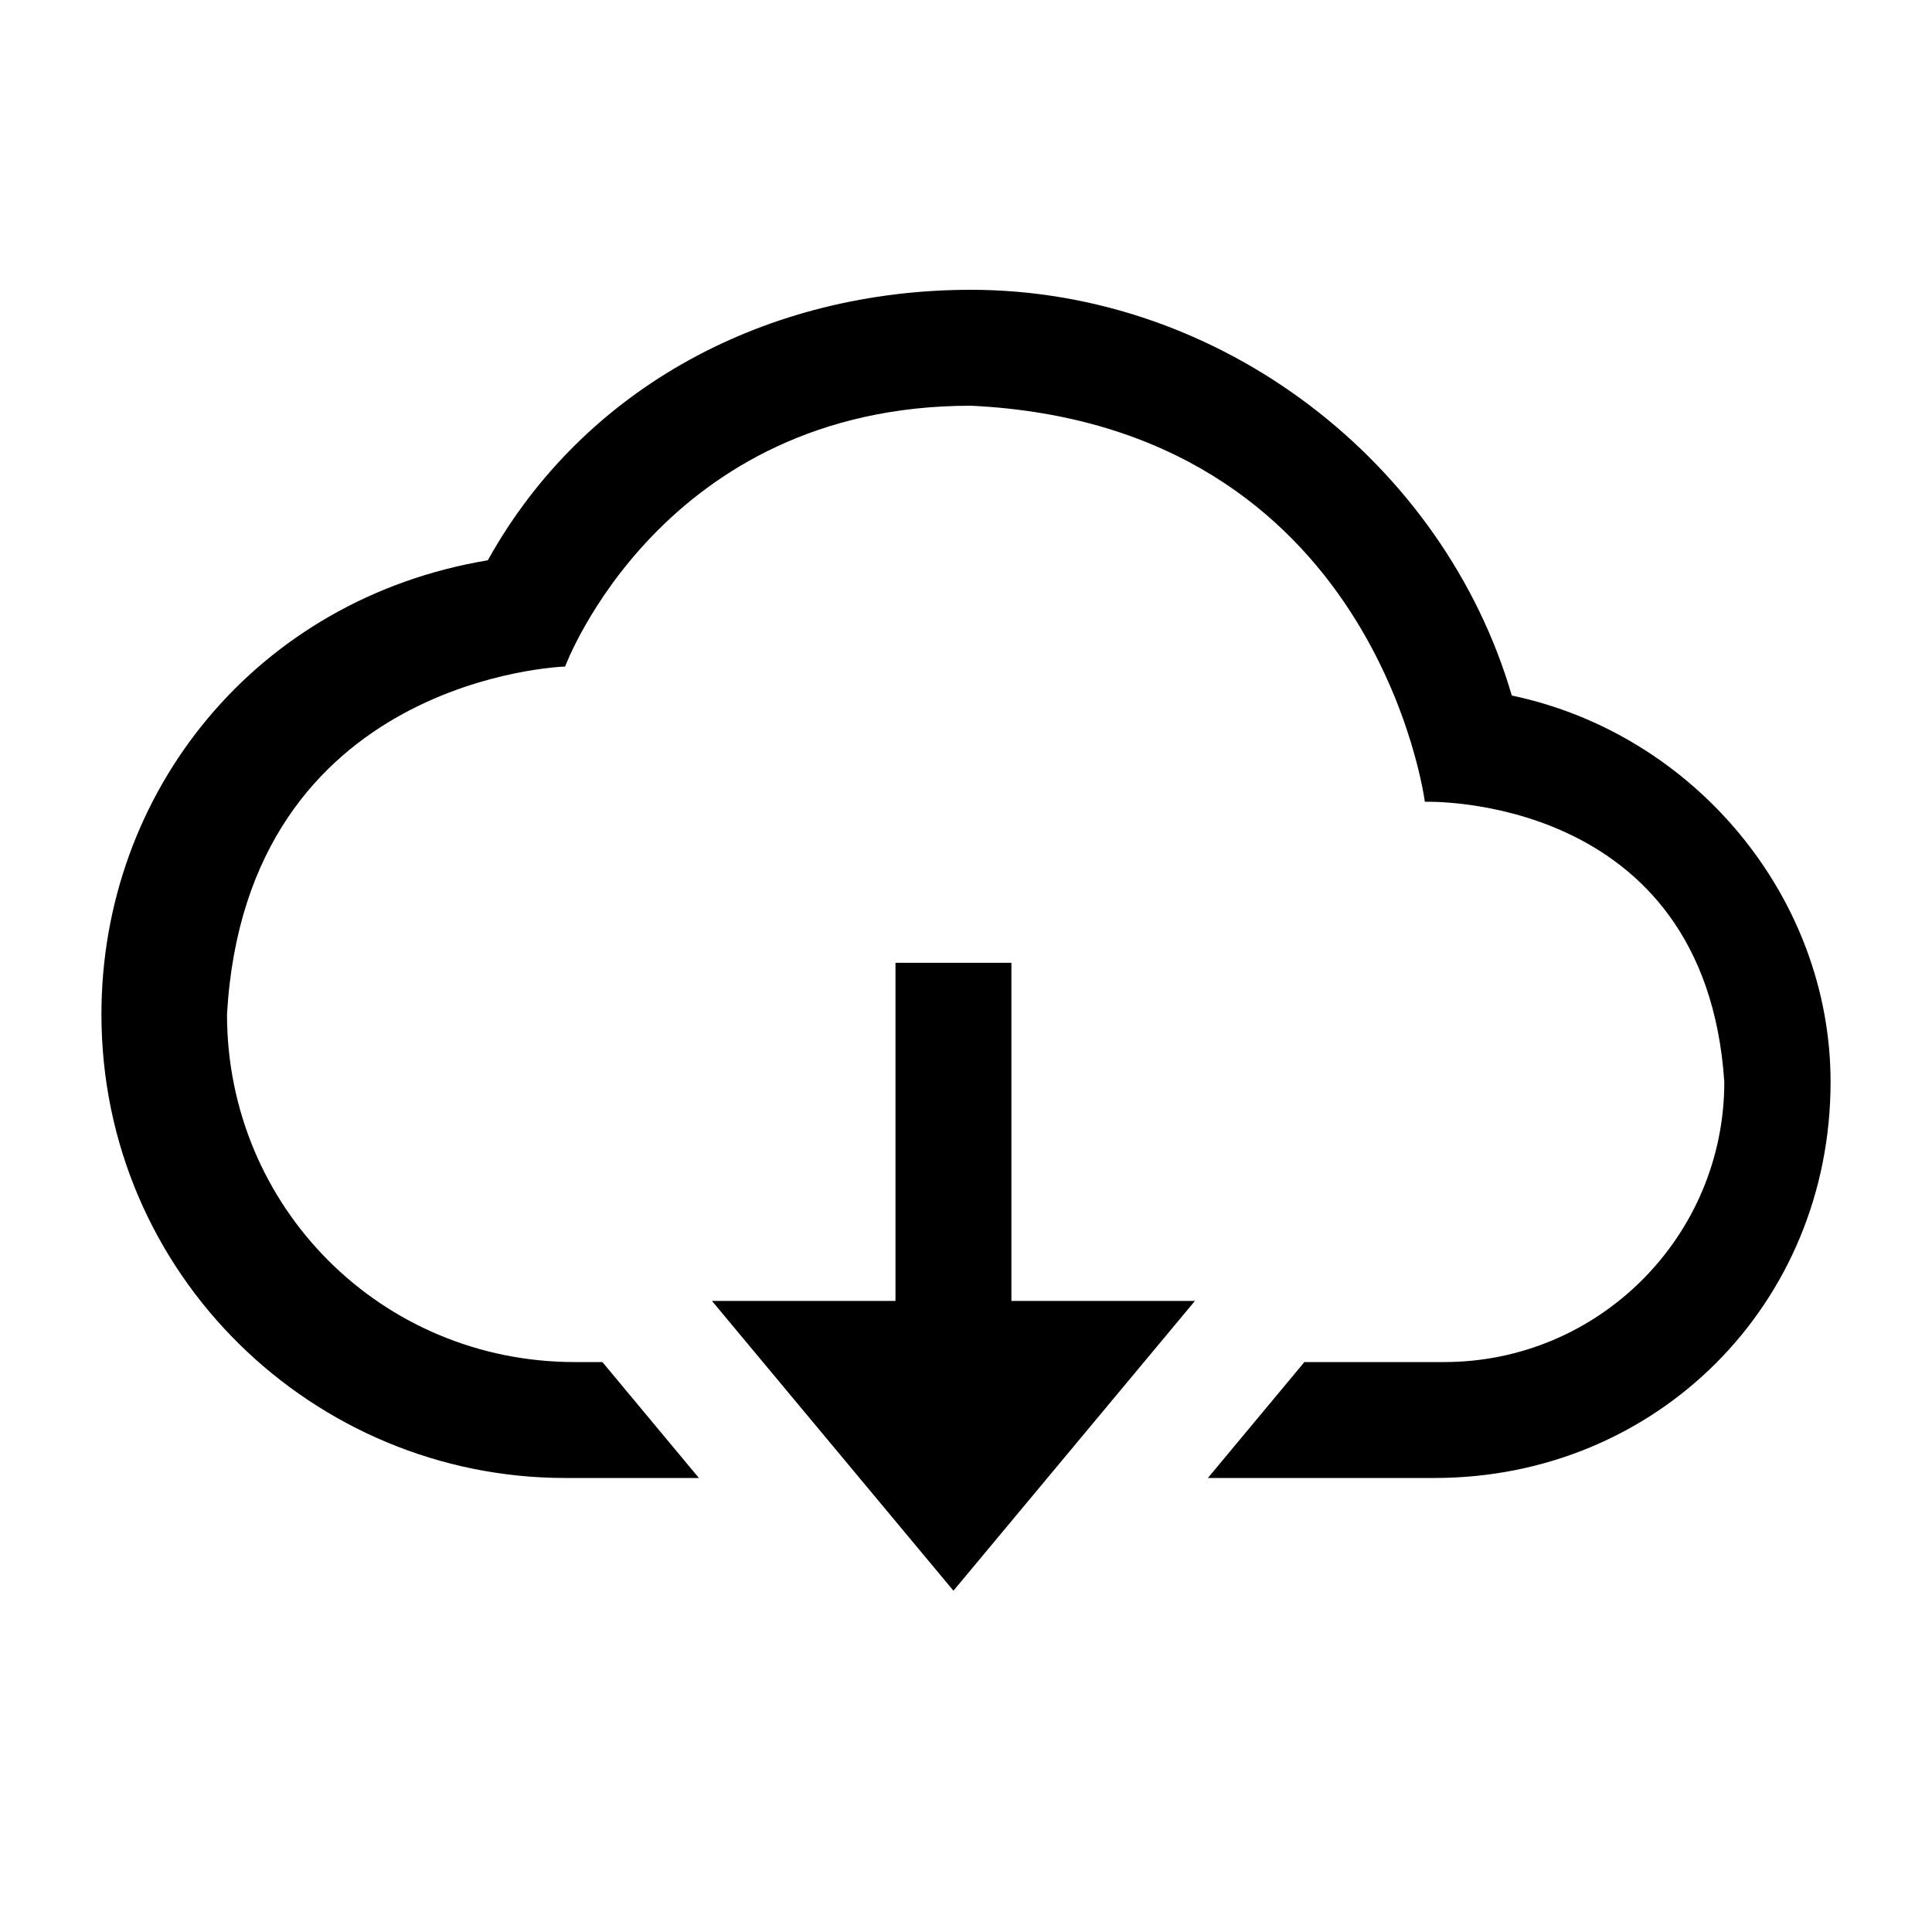<?xml version="1.0" encoding="utf-8"?>
<!-- Generator: Adobe Illustrator 19.0.1, SVG Export Plug-In . SVG Version: 6.00 Build 0)  -->
<svg version="1.1" id="Layer_1" xmlns="http://www.w3.org/2000/svg" xmlns:xlink="http://www.w3.org/1999/xlink" x="0px" y="0px"
	 viewBox="0 0 20 20" style="enable-background:new 0 0 20 20;" xml:space="preserve">
<style type="text/css">
	.st0{fill:none;}
</style>
<g>
	<rect class="st0" width="20" height="20"/>
	<g>
		<g>
			<polygon points="10.47,9.967 9.27,9.967 9.27,13.467 7.37,13.467 9.87,16.467 
				12.37,13.467 10.47,13.467 			"/>
		</g>
		<g>
			<g>
				<g>
					<path id="SVGID_2_" d="M13.503,14.1h1.447c1.6,0,2.9-1.3,2.9-2.9
						c-0.2-3-3.1-2.9-3.1-2.9s-0.5-3.9-4.7-4.1
						c-3.2,0-4.2,2.7-4.2,2.7S2.55,7,2.35,10.5
						c0,2,1.6,3.6,3.6,3.6h0.286l0.999,1.2H5.85
						c-2.6,0-4.8-2.1-4.8-4.8c0-2.3,1.6-4.3,4-4.7
						C6.05,4,7.95,3,10.05,3c2.6,0,4.9,1.8,5.6,4.2
						c1.9,0.4,3.3,2.1,3.3,4c0,2.3-1.8,4.1-4.1,4.1h-2.346
						L13.503,14.1z"/>
				</g>
			</g>
		</g>
	</g>
</g>
</svg>
